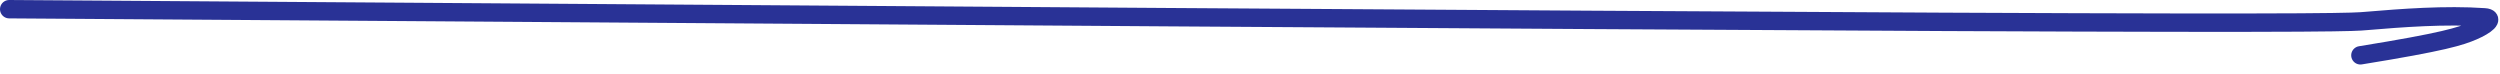 <svg width="272" height="8" viewBox="0 0 272 8" fill="none" xmlns="http://www.w3.org/2000/svg">
<path d="M1 1C1.587 1 2.173 1 43.837 1.293C85.5 1.587 168.222 2.173 211.521 2.378C254.82 2.582 256.189 2.387 257.383 2.286C261.342 1.952 266.062 1.593 270.314 1.886C271.472 1.966 270.459 2.766 269.075 3.362C267.691 3.957 265.931 4.544 256.811 6.019" stroke="#293296" stroke-width="2" stroke-linecap="round"/>
</svg>
